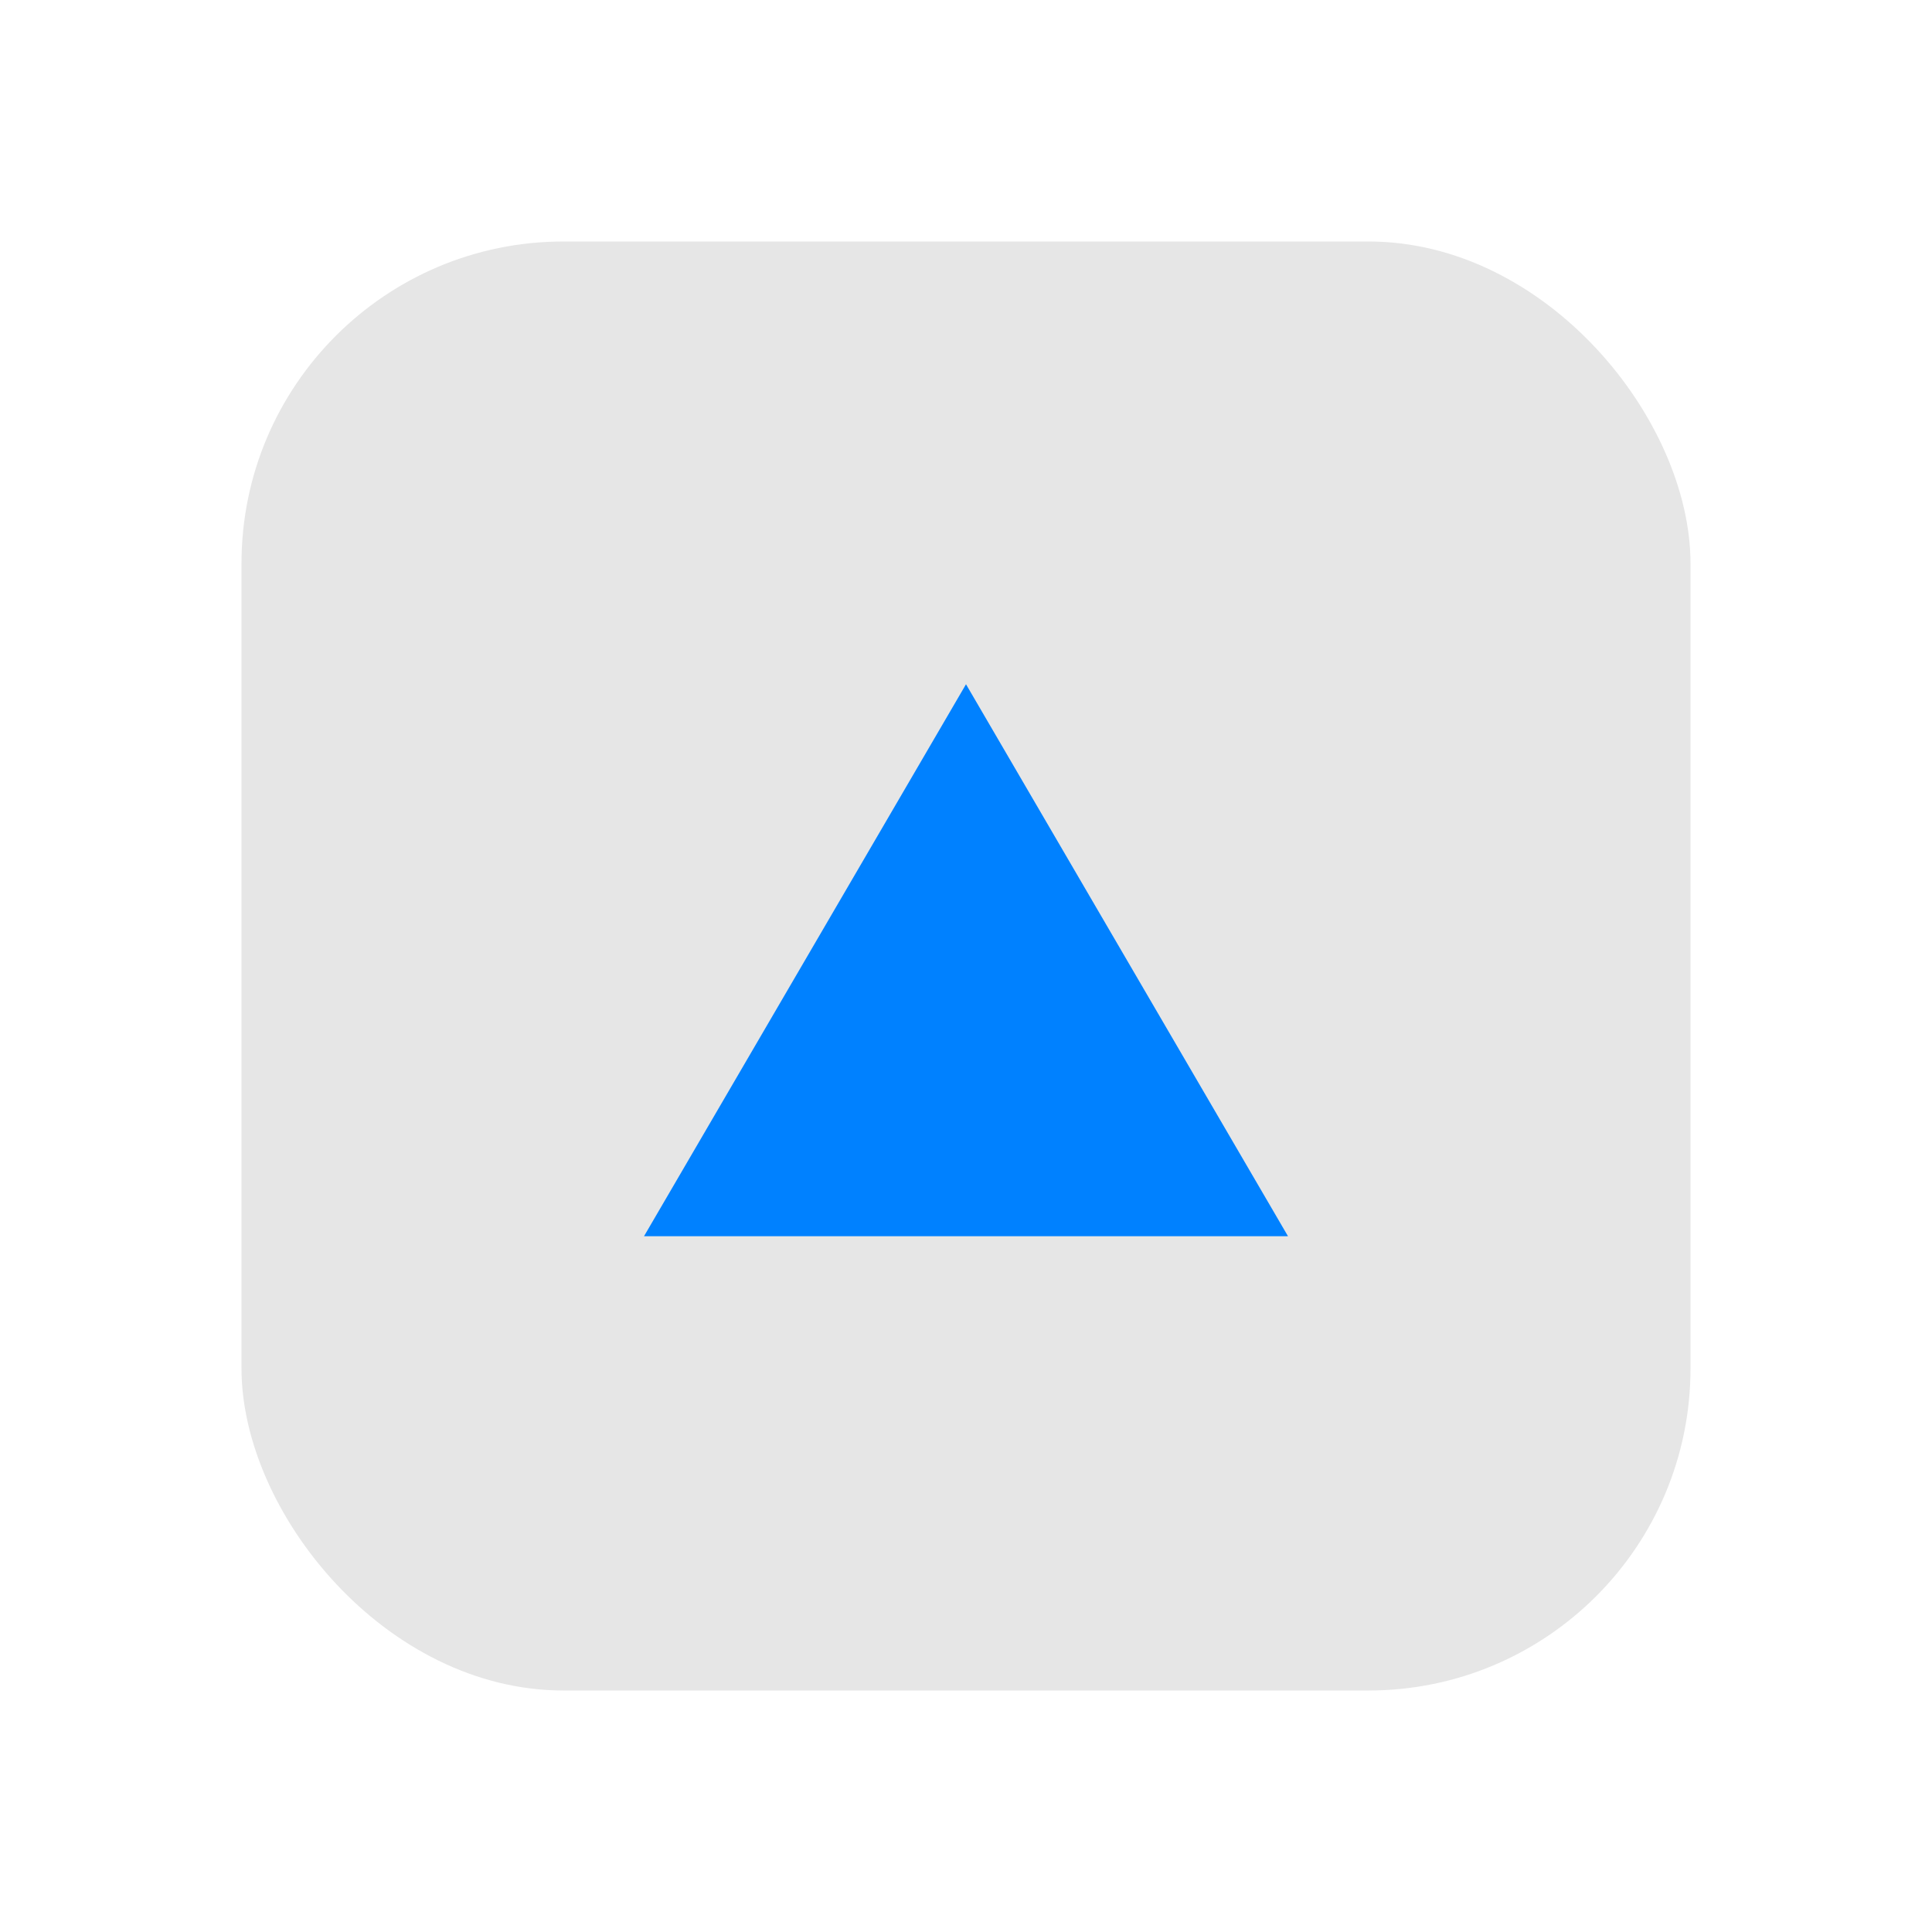 <?xml version="1.0" encoding="UTF-8"?>
<svg width="48px" height="48px" viewBox="0 0 48 48" version="1.1" xmlns="http://www.w3.org/2000/svg" xmlns:xlink="http://www.w3.org/1999/xlink">
    <!-- Generator: Sketch 58 (84663) - https://sketch.com -->
    <title>triangle tool_press</title>
    <desc>Created with Sketch.</desc>
    <g id="画板" stroke="none" stroke-width="1" fill="none" fill-rule="evenodd">
        <g id="btn状态备份" transform="translate(-827, -726)">
            <g id="编组-2" transform="translate(822, 441)">
                <g id="侧边工具栏-" transform="translate(5, 141)">
                    <g id="编组-3">
                        <g id="triangle-tool_press" transform="translate(0, 144)">
                            <rect id="Rectangle-11-Copy-3" fill="#D8D8D8" opacity="0" x="0" y="0" width="48" height="48"></rect>
                            <rect id="矩形" fill-opacity="0.1" fill="#000000" x="6" y="6" width="36" height="36" rx="8"></rect>
                            <polygon id="Triangle-3备份" fill="#0081FF" points="24 17 32 30.714 16 30.714"></polygon>
                        </g>
                    </g>
                </g>
            </g>
        </g>
    </g>
</svg>